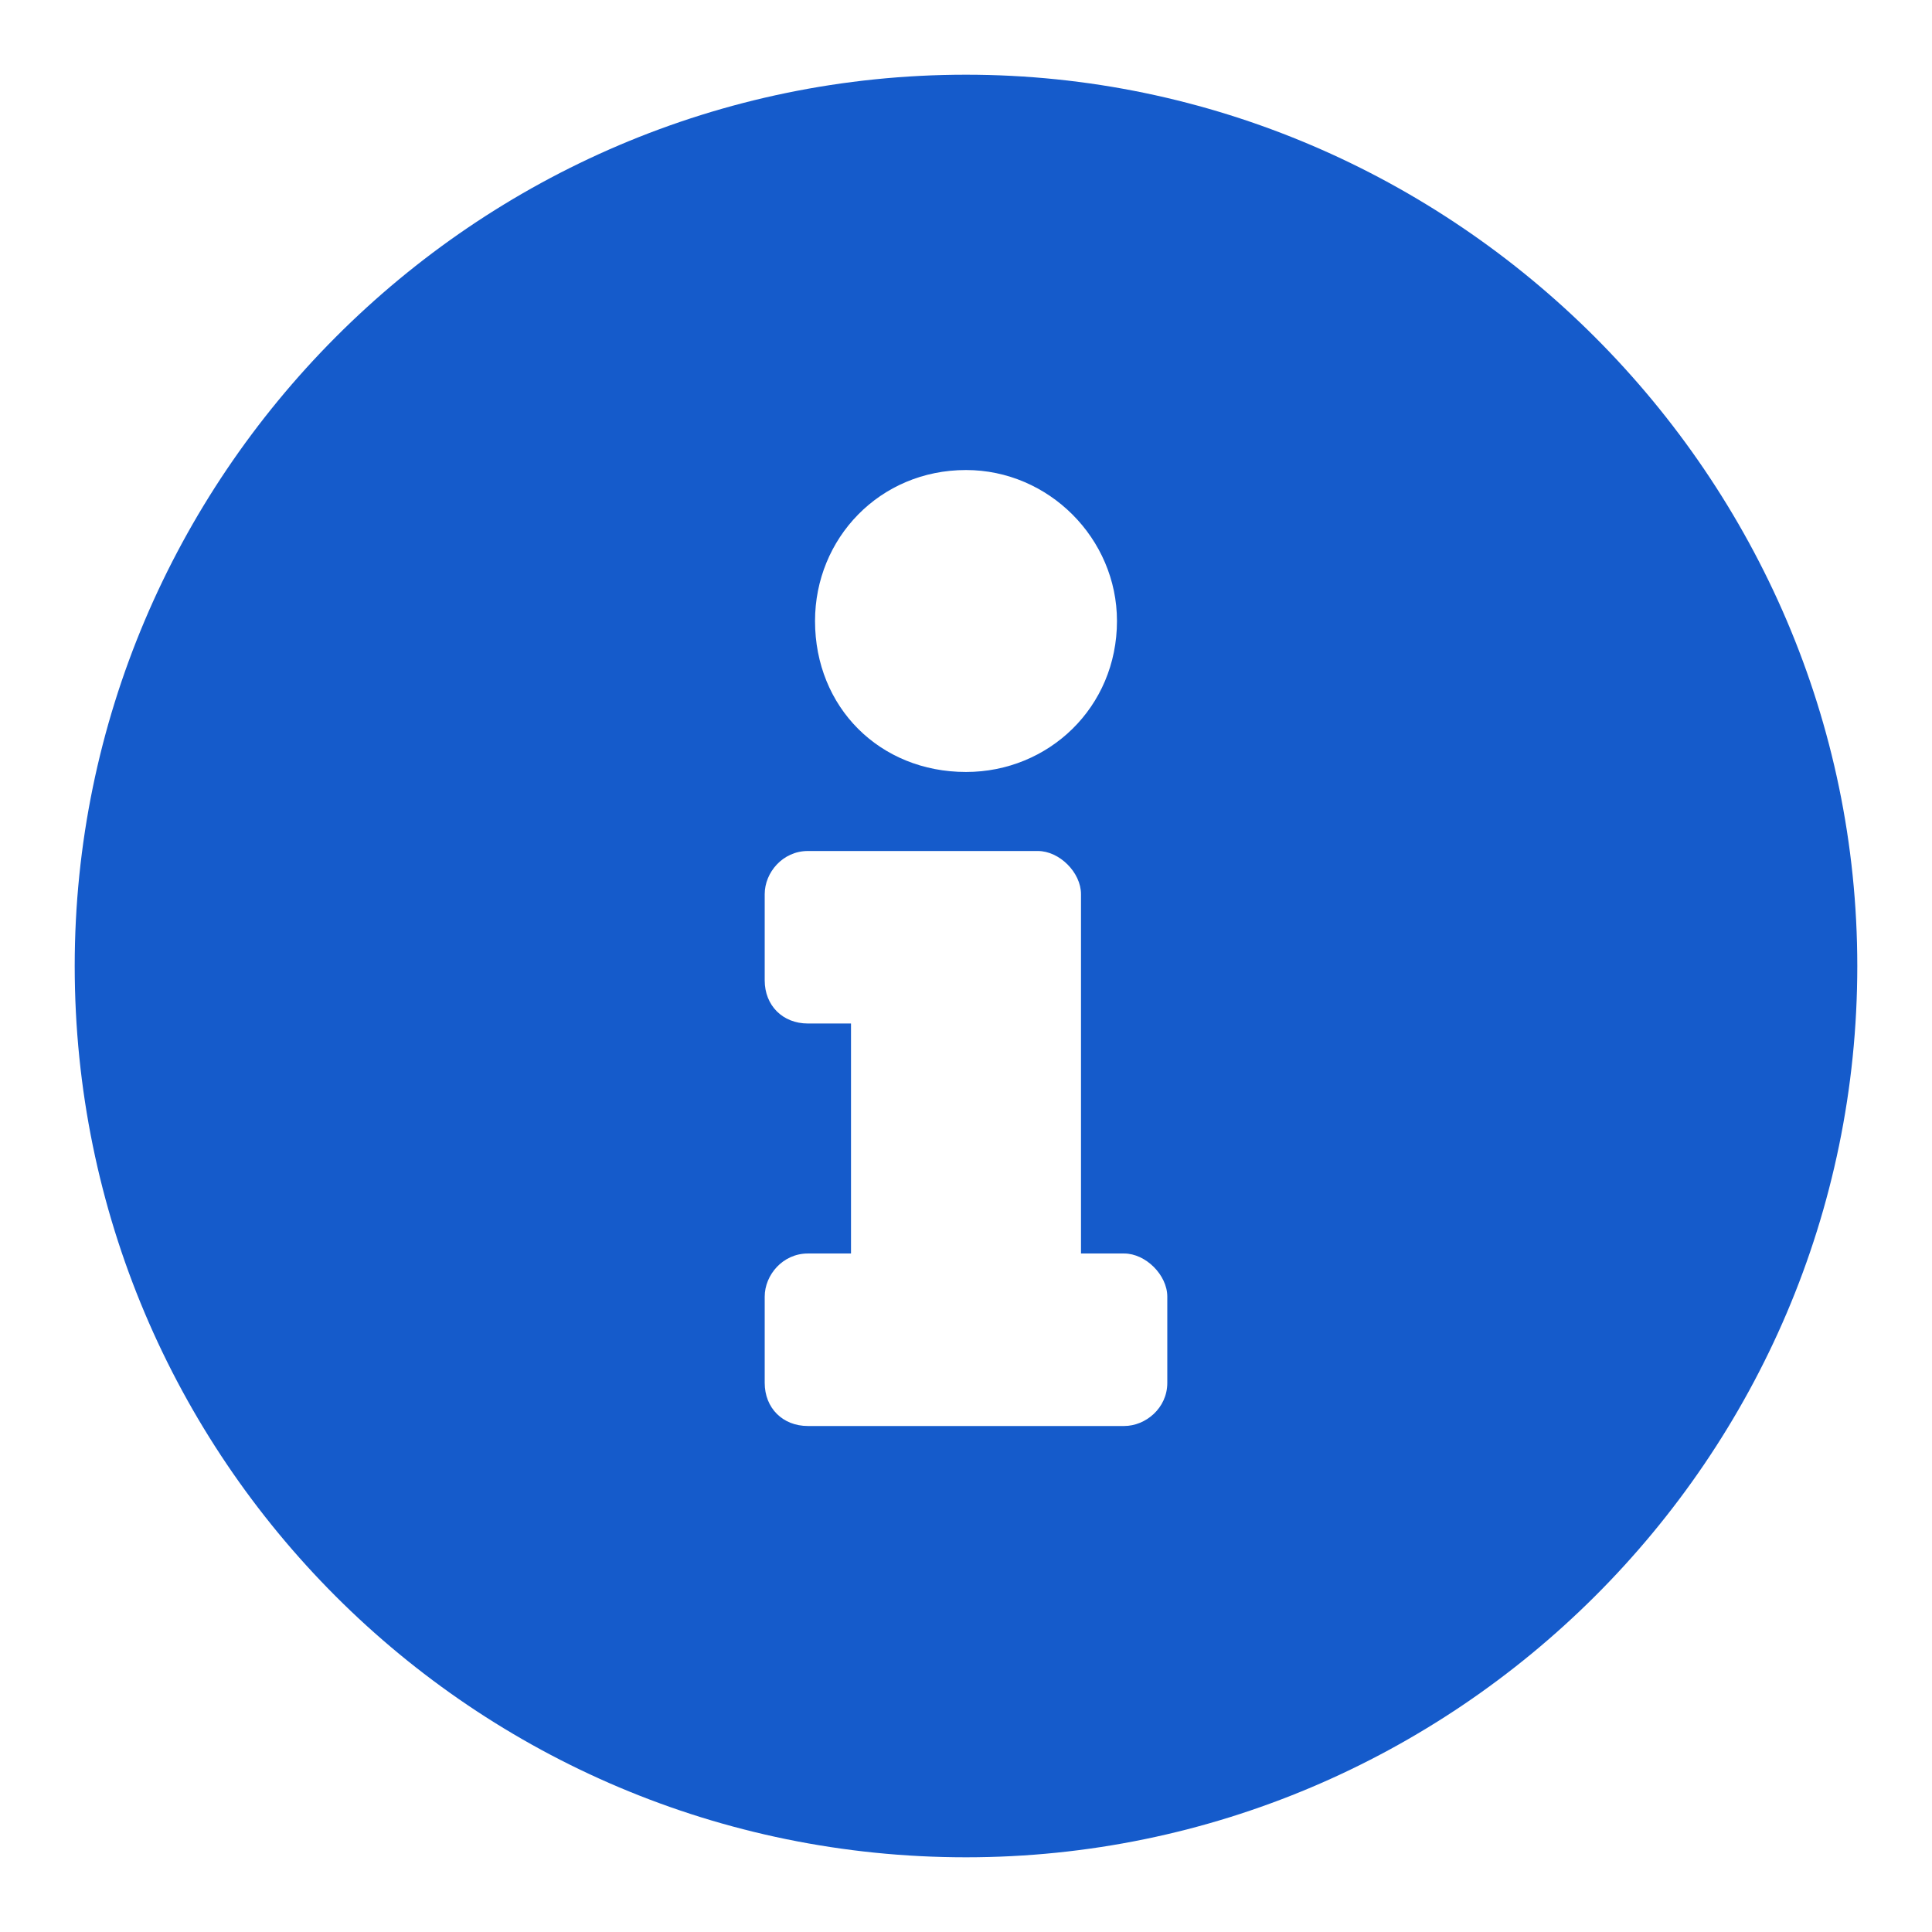 <svg width="21" height="21" viewBox="0 0 21 21" fill="none" xmlns="http://www.w3.org/2000/svg">
<path d="M10.5 0.812C15.812 0.812 20.188 5.188 20.188 10.5C20.188 15.852 15.812 20.188 10.5 20.188C5.148 20.188 0.812 15.852 0.812 10.5C0.812 5.188 5.148 0.812 10.5 0.812ZM10.5 5.109C9.562 5.109 8.859 5.852 8.859 6.75C8.859 7.688 9.562 8.391 10.5 8.391C11.398 8.391 12.141 7.688 12.141 6.75C12.141 5.852 11.398 5.109 10.5 5.109ZM12.688 15.031V14.094C12.688 13.859 12.453 13.625 12.219 13.625H11.75V9.719C11.75 9.484 11.516 9.25 11.281 9.25H8.781C8.508 9.25 8.312 9.484 8.312 9.719V10.656C8.312 10.93 8.508 11.125 8.781 11.125H9.25V13.625H8.781C8.508 13.625 8.312 13.859 8.312 14.094V15.031C8.312 15.305 8.508 15.5 8.781 15.5H12.219C12.453 15.5 12.688 15.305 12.688 15.031Z" fill="#155BCB"/>
</svg>

